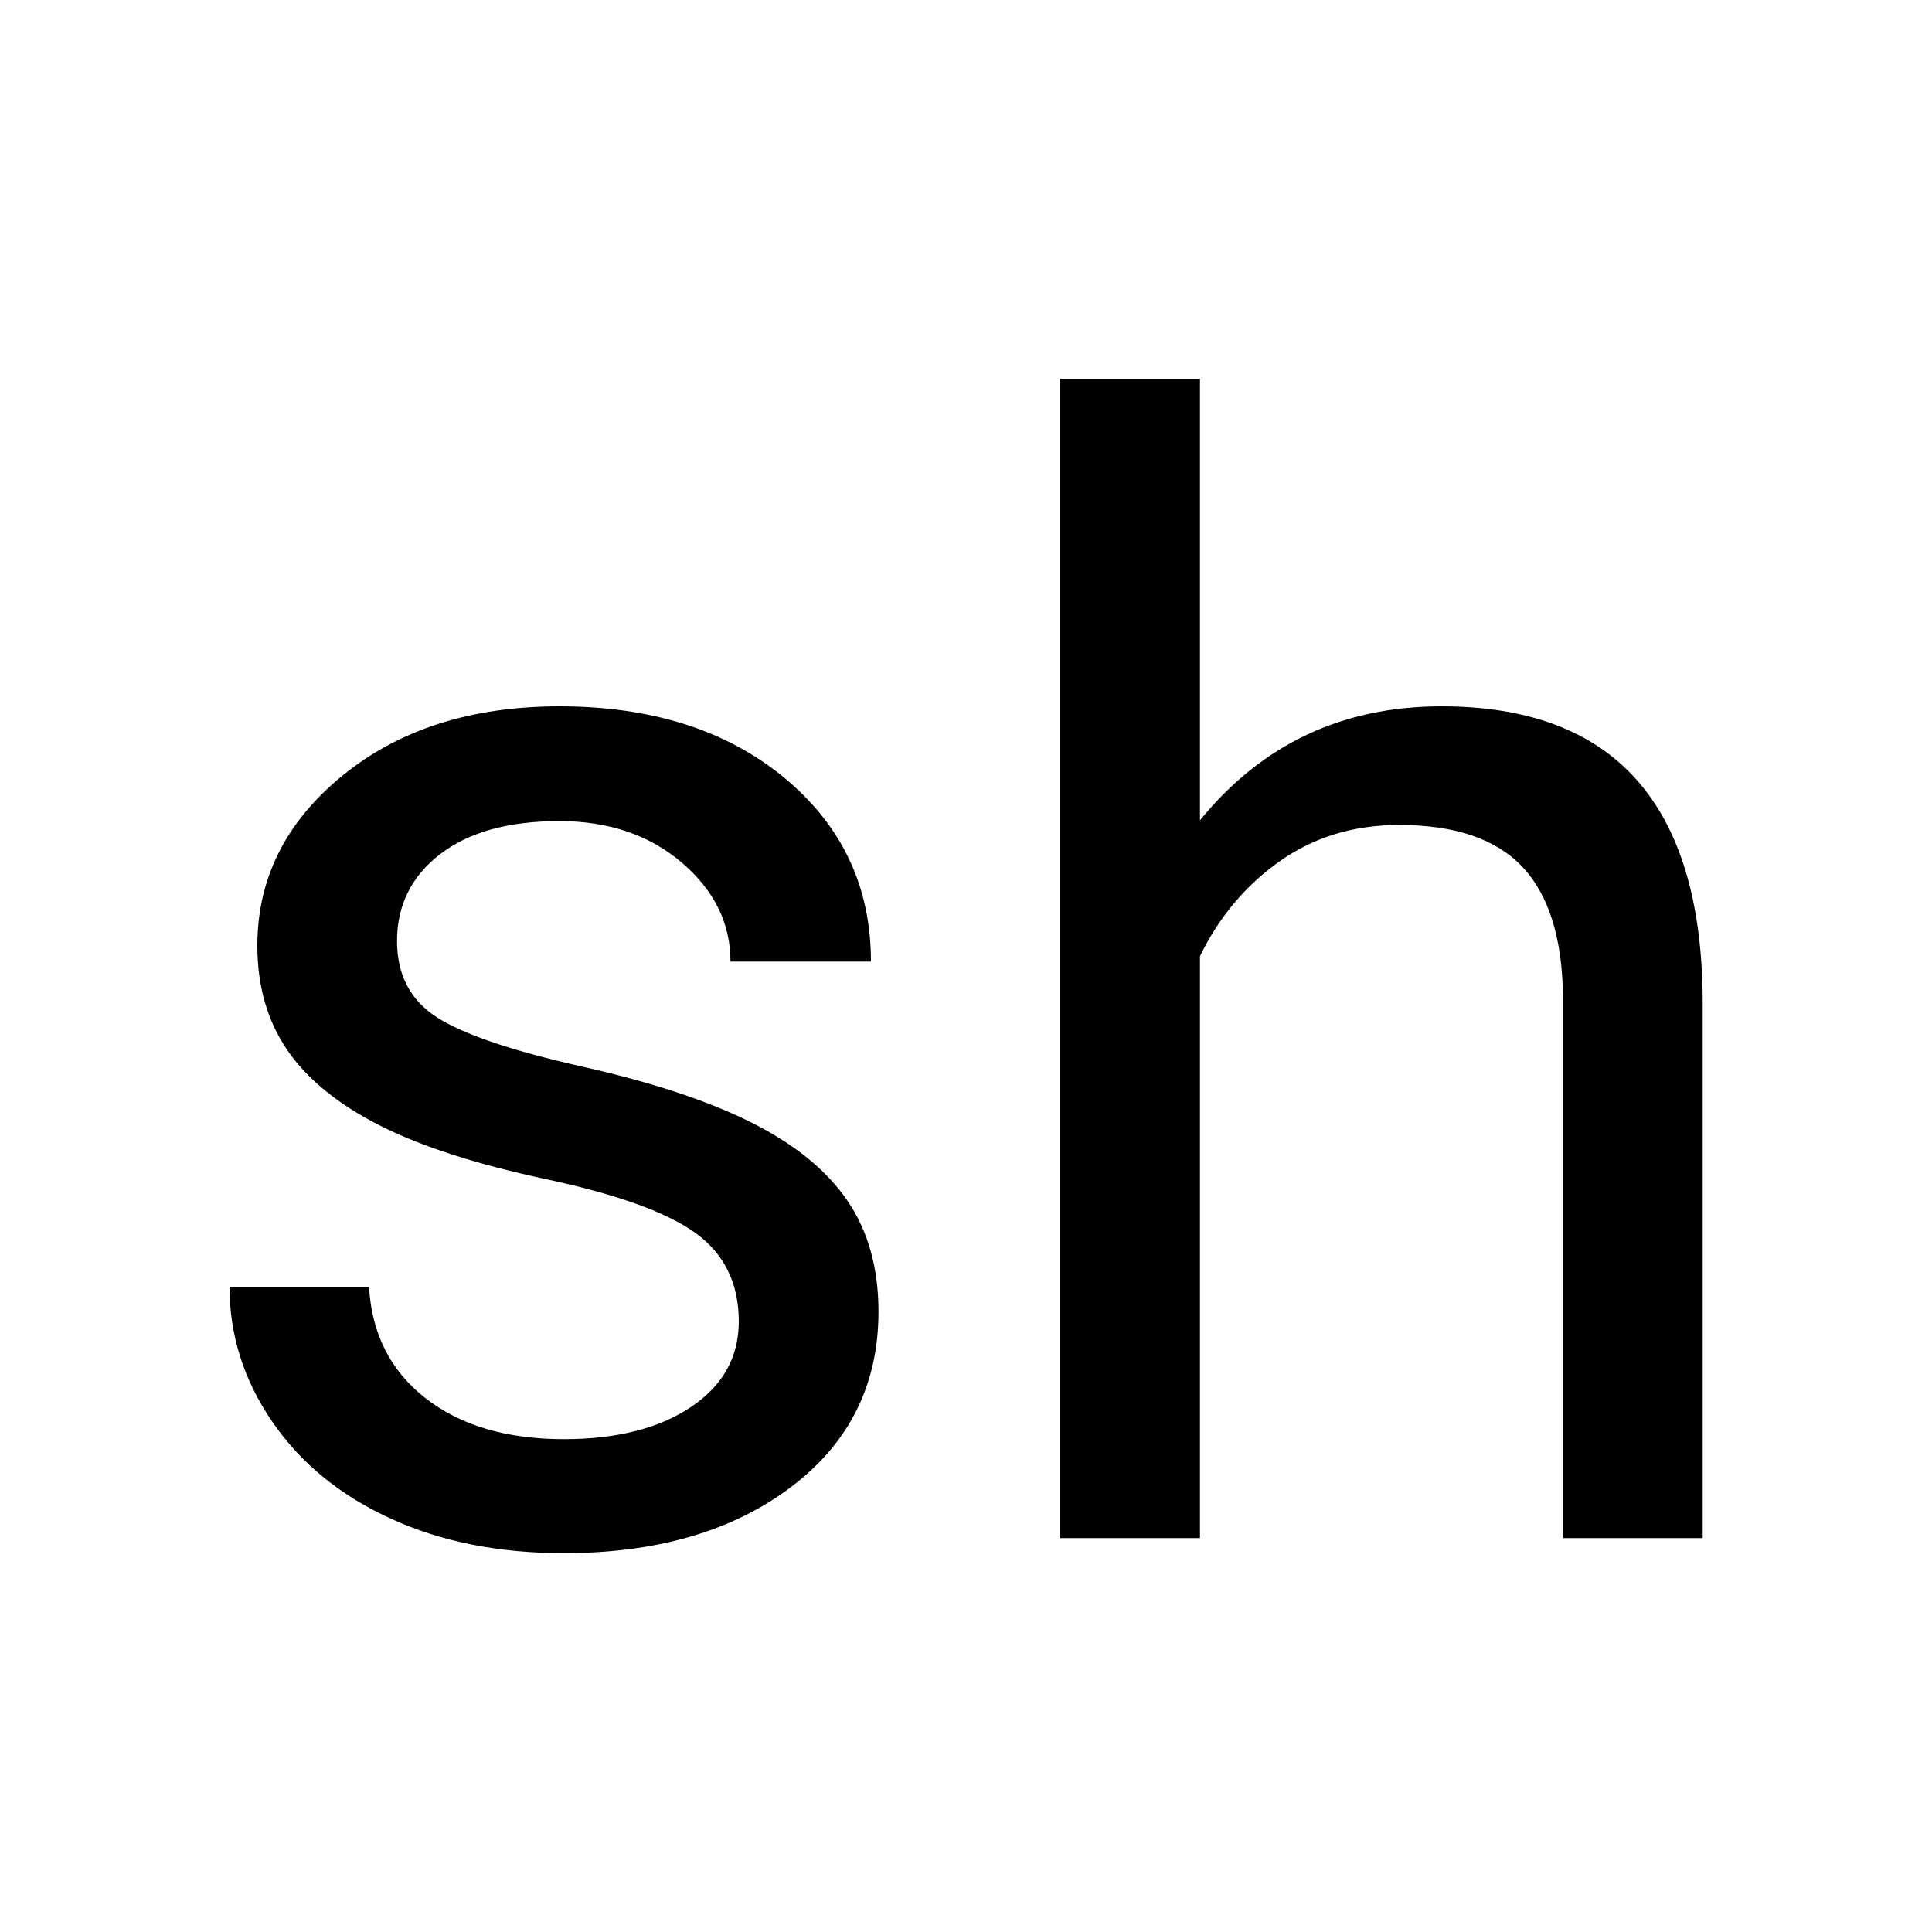 <svg xmlns="http://www.w3.org/2000/svg" width="256" height="256" viewBox="0 0 100 100">
  <path
    d="M38.24 68.40L38.24 68.40Q38.24 65.47 36.04 63.85Q33.83 62.23 28.34 61.05Q22.85 59.88 19.63 58.24Q16.41 56.60 14.86 54.34Q13.32 52.07 13.32 48.95L13.32 48.95Q13.32 43.75 17.71 40.16Q22.11 36.56 28.95 36.56L28.95 36.56Q36.13 36.56 40.61 40.27Q45.08 43.98 45.08 49.77L45.08 49.77L37.81 49.77Q37.81 46.80 35.29 44.65Q32.77 42.50 28.95 42.50L28.95 42.50Q25 42.50 22.77 44.22Q20.55 45.94 20.55 48.71L20.55 48.71Q20.55 51.33 22.62 52.66Q24.69 53.98 30.10 55.20Q35.51 56.41 38.87 58.09Q42.23 59.77 43.85 62.13Q45.47 64.49 45.47 67.89L45.47 67.89Q45.47 73.55 40.94 76.97Q36.41 80.39 29.18 80.39L29.18 80.39Q24.10 80.39 20.20 78.59Q16.29 76.80 14.08 73.57Q11.88 70.35 11.88 66.60L11.88 66.60L19.10 66.60Q19.30 70.23 22.01 72.36Q24.73 74.49 29.18 74.49L29.18 74.49Q33.28 74.49 35.76 72.83Q38.24 71.17 38.24 68.40ZM62.11 19.61L62.11 42.46Q66.91 36.56 74.61 36.56L74.61 36.56Q88.01 36.56 88.13 51.68L88.13 51.68L88.13 79.61L80.90 79.61L80.90 51.64Q80.86 47.07 78.81 44.88Q76.76 42.70 72.42 42.70L72.42 42.70Q68.91 42.70 66.25 44.57Q63.59 46.45 62.11 49.49L62.11 49.49L62.11 79.61L54.88 79.61L54.88 19.61L62.11 19.61Z"
    fill="%23cb9eff"></path>
</svg>
